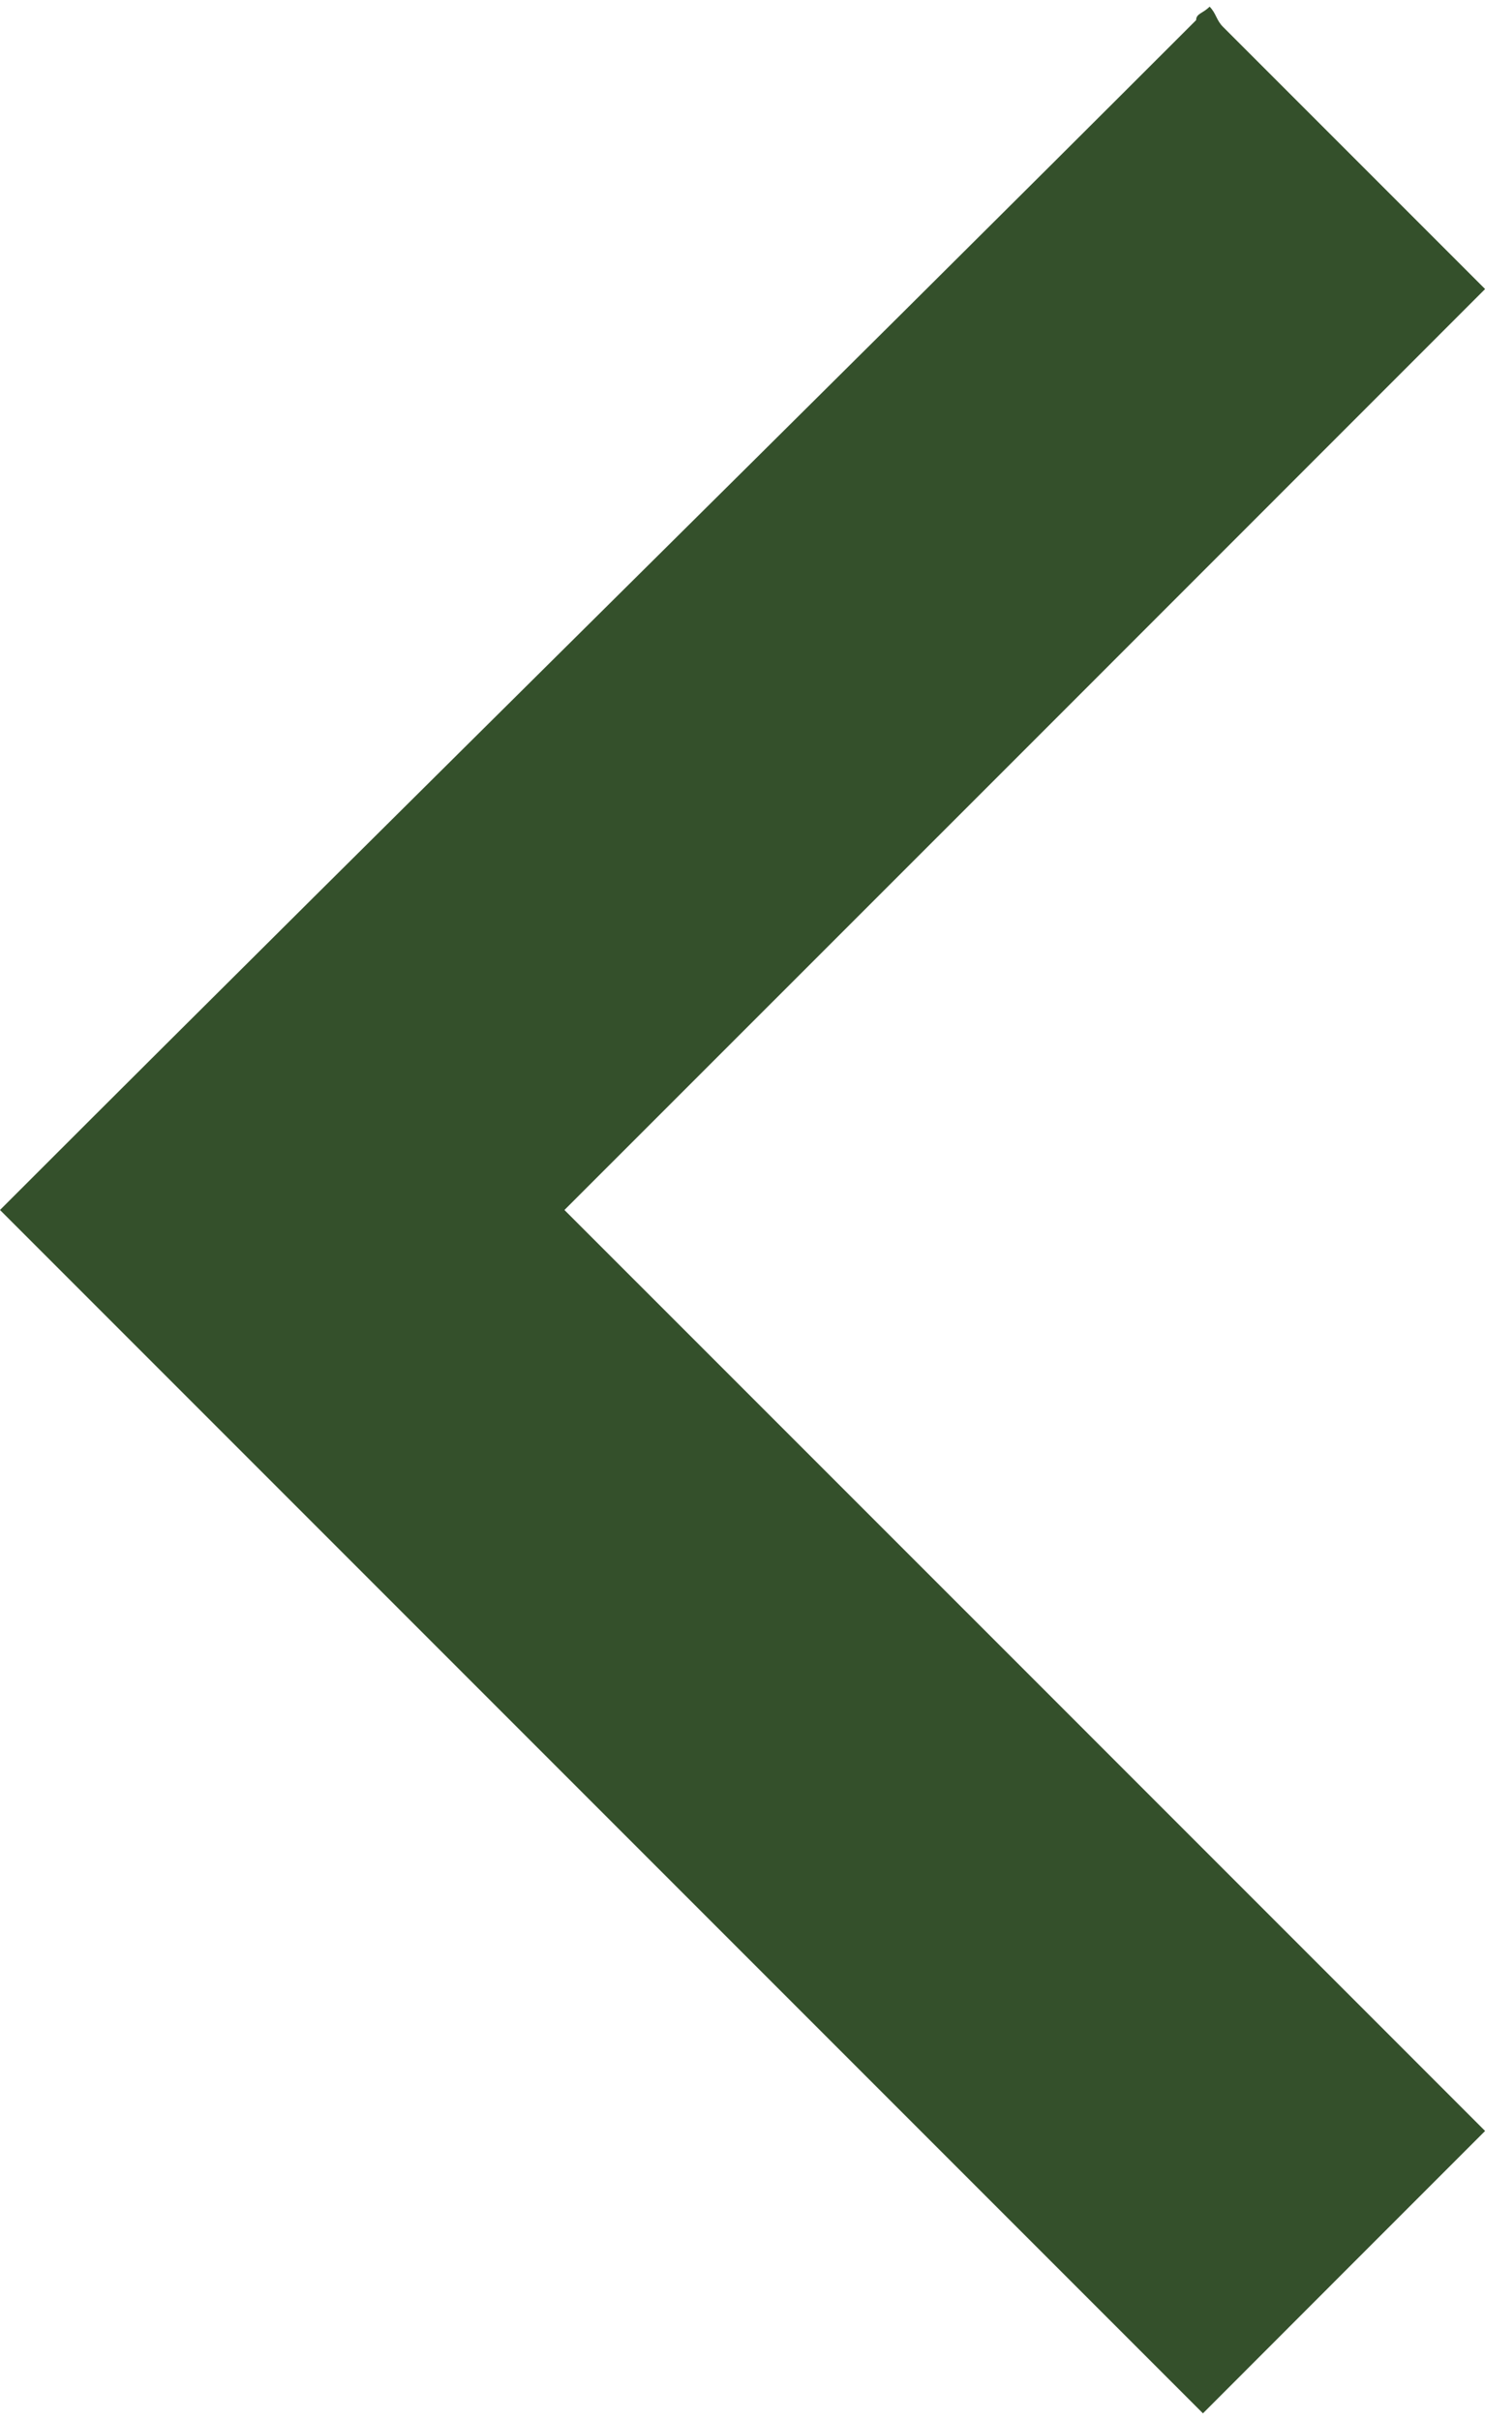 <svg width="10" height="16" viewBox="0 0 10 16" fill="none" xmlns="http://www.w3.org/2000/svg">
<path d="M8 0.044C8.044 0.089 8.044 0.133 8.089 0.178C8.667 0.756 9.244 1.333 9.822 1.911C7.778 3.956 5.778 5.956 3.733 8C5.778 10.044 7.822 12.089 9.822 14.089C9.2 14.711 8.578 15.333 7.956 15.956C5.333 13.333 2.667 10.667 0 8C0.044 7.956 0.089 7.911 0.133 7.867C2.711 5.289 5.333 2.711 7.911 0.133C7.911 0.089 7.956 0.089 8 0.044C7.956 0.044 7.956 0.044 8 0.044Z" fill="#34502B"/>
</svg>
